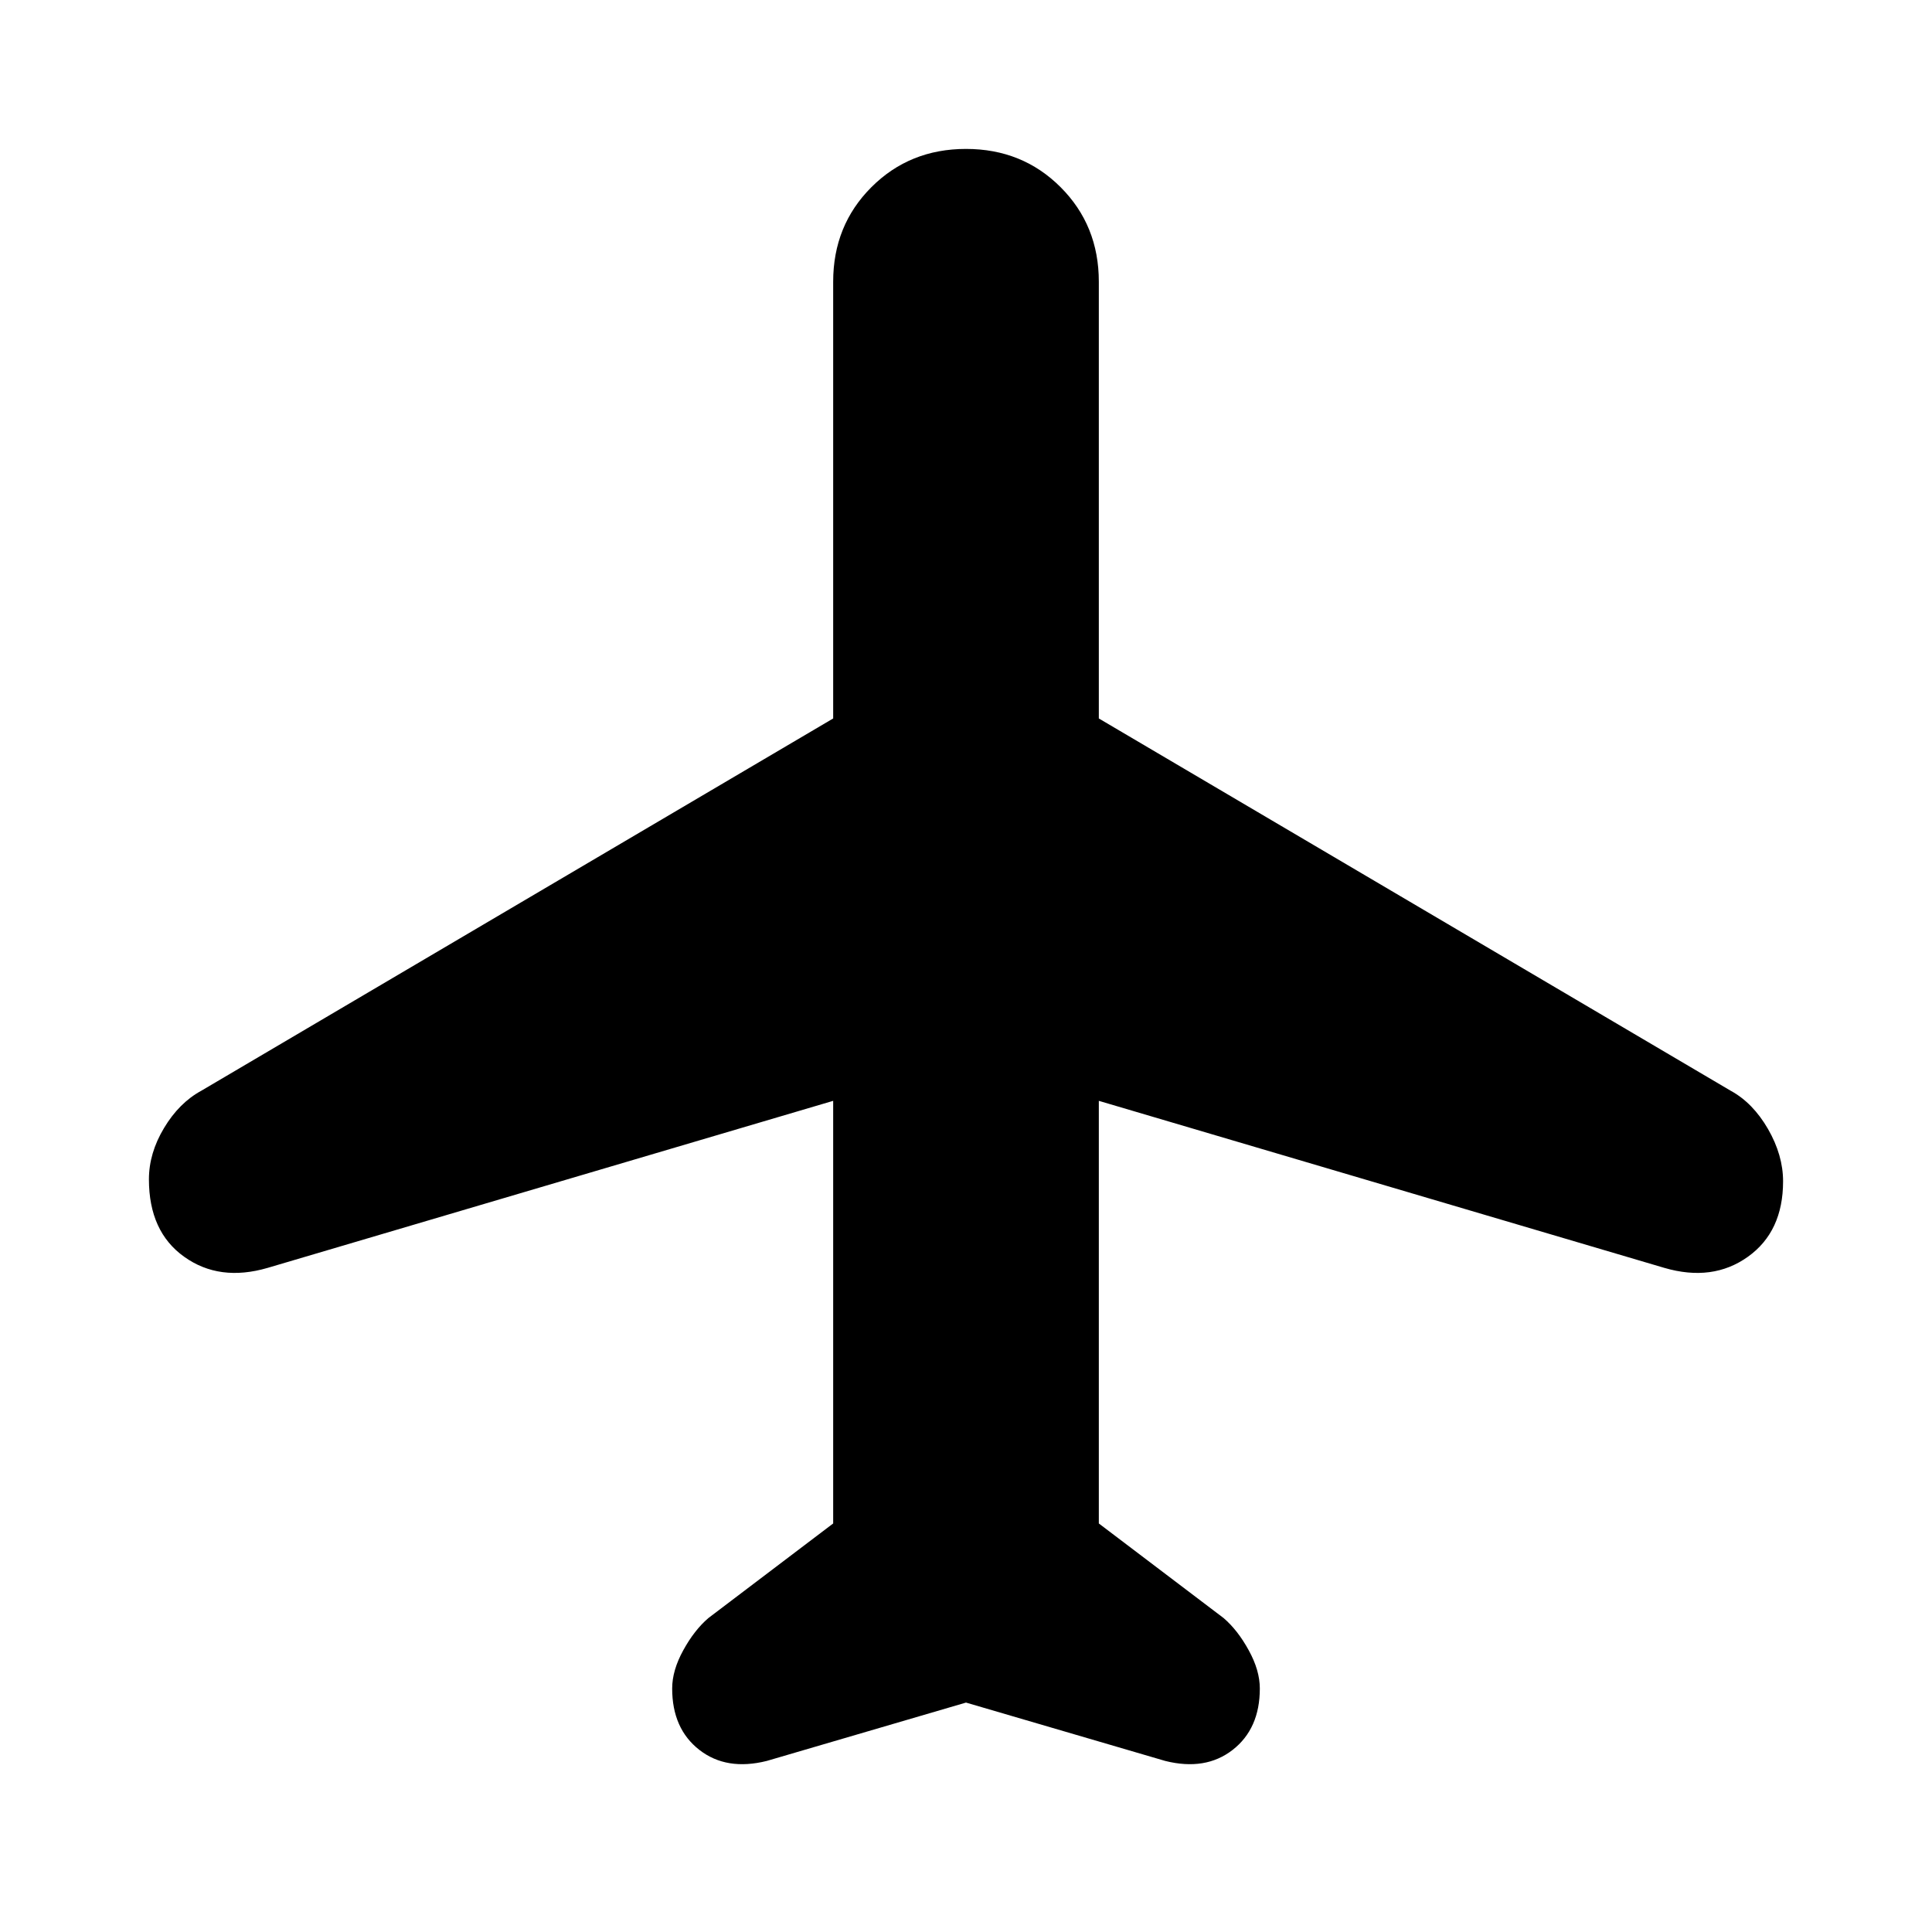 <svg xmlns="http://www.w3.org/2000/svg" height="24" width="24"><path d="M9.525 21.875Q9.025 22 8.688 21.738Q8.35 21.475 8.35 20.975Q8.35 20.75 8.488 20.5Q8.625 20.25 8.8 20.1L10.35 18.925V13.675L3.325 15.75Q2.725 15.925 2.288 15.612Q1.85 15.3 1.85 14.65Q1.85 14.325 2.038 14.012Q2.225 13.7 2.5 13.55L10.35 8.925V3.5Q10.35 2.8 10.825 2.325Q11.3 1.85 12 1.85Q12.7 1.85 13.175 2.325Q13.65 2.8 13.65 3.5V8.925L21.5 13.55Q21.775 13.7 21.963 14.025Q22.15 14.35 22.15 14.675Q22.15 15.3 21.713 15.612Q21.275 15.925 20.675 15.75L13.65 13.675V18.925L15.2 20.1Q15.375 20.25 15.512 20.5Q15.65 20.75 15.65 20.975Q15.65 21.475 15.312 21.738Q14.975 22 14.475 21.875L12 21.15Z"/></svg>